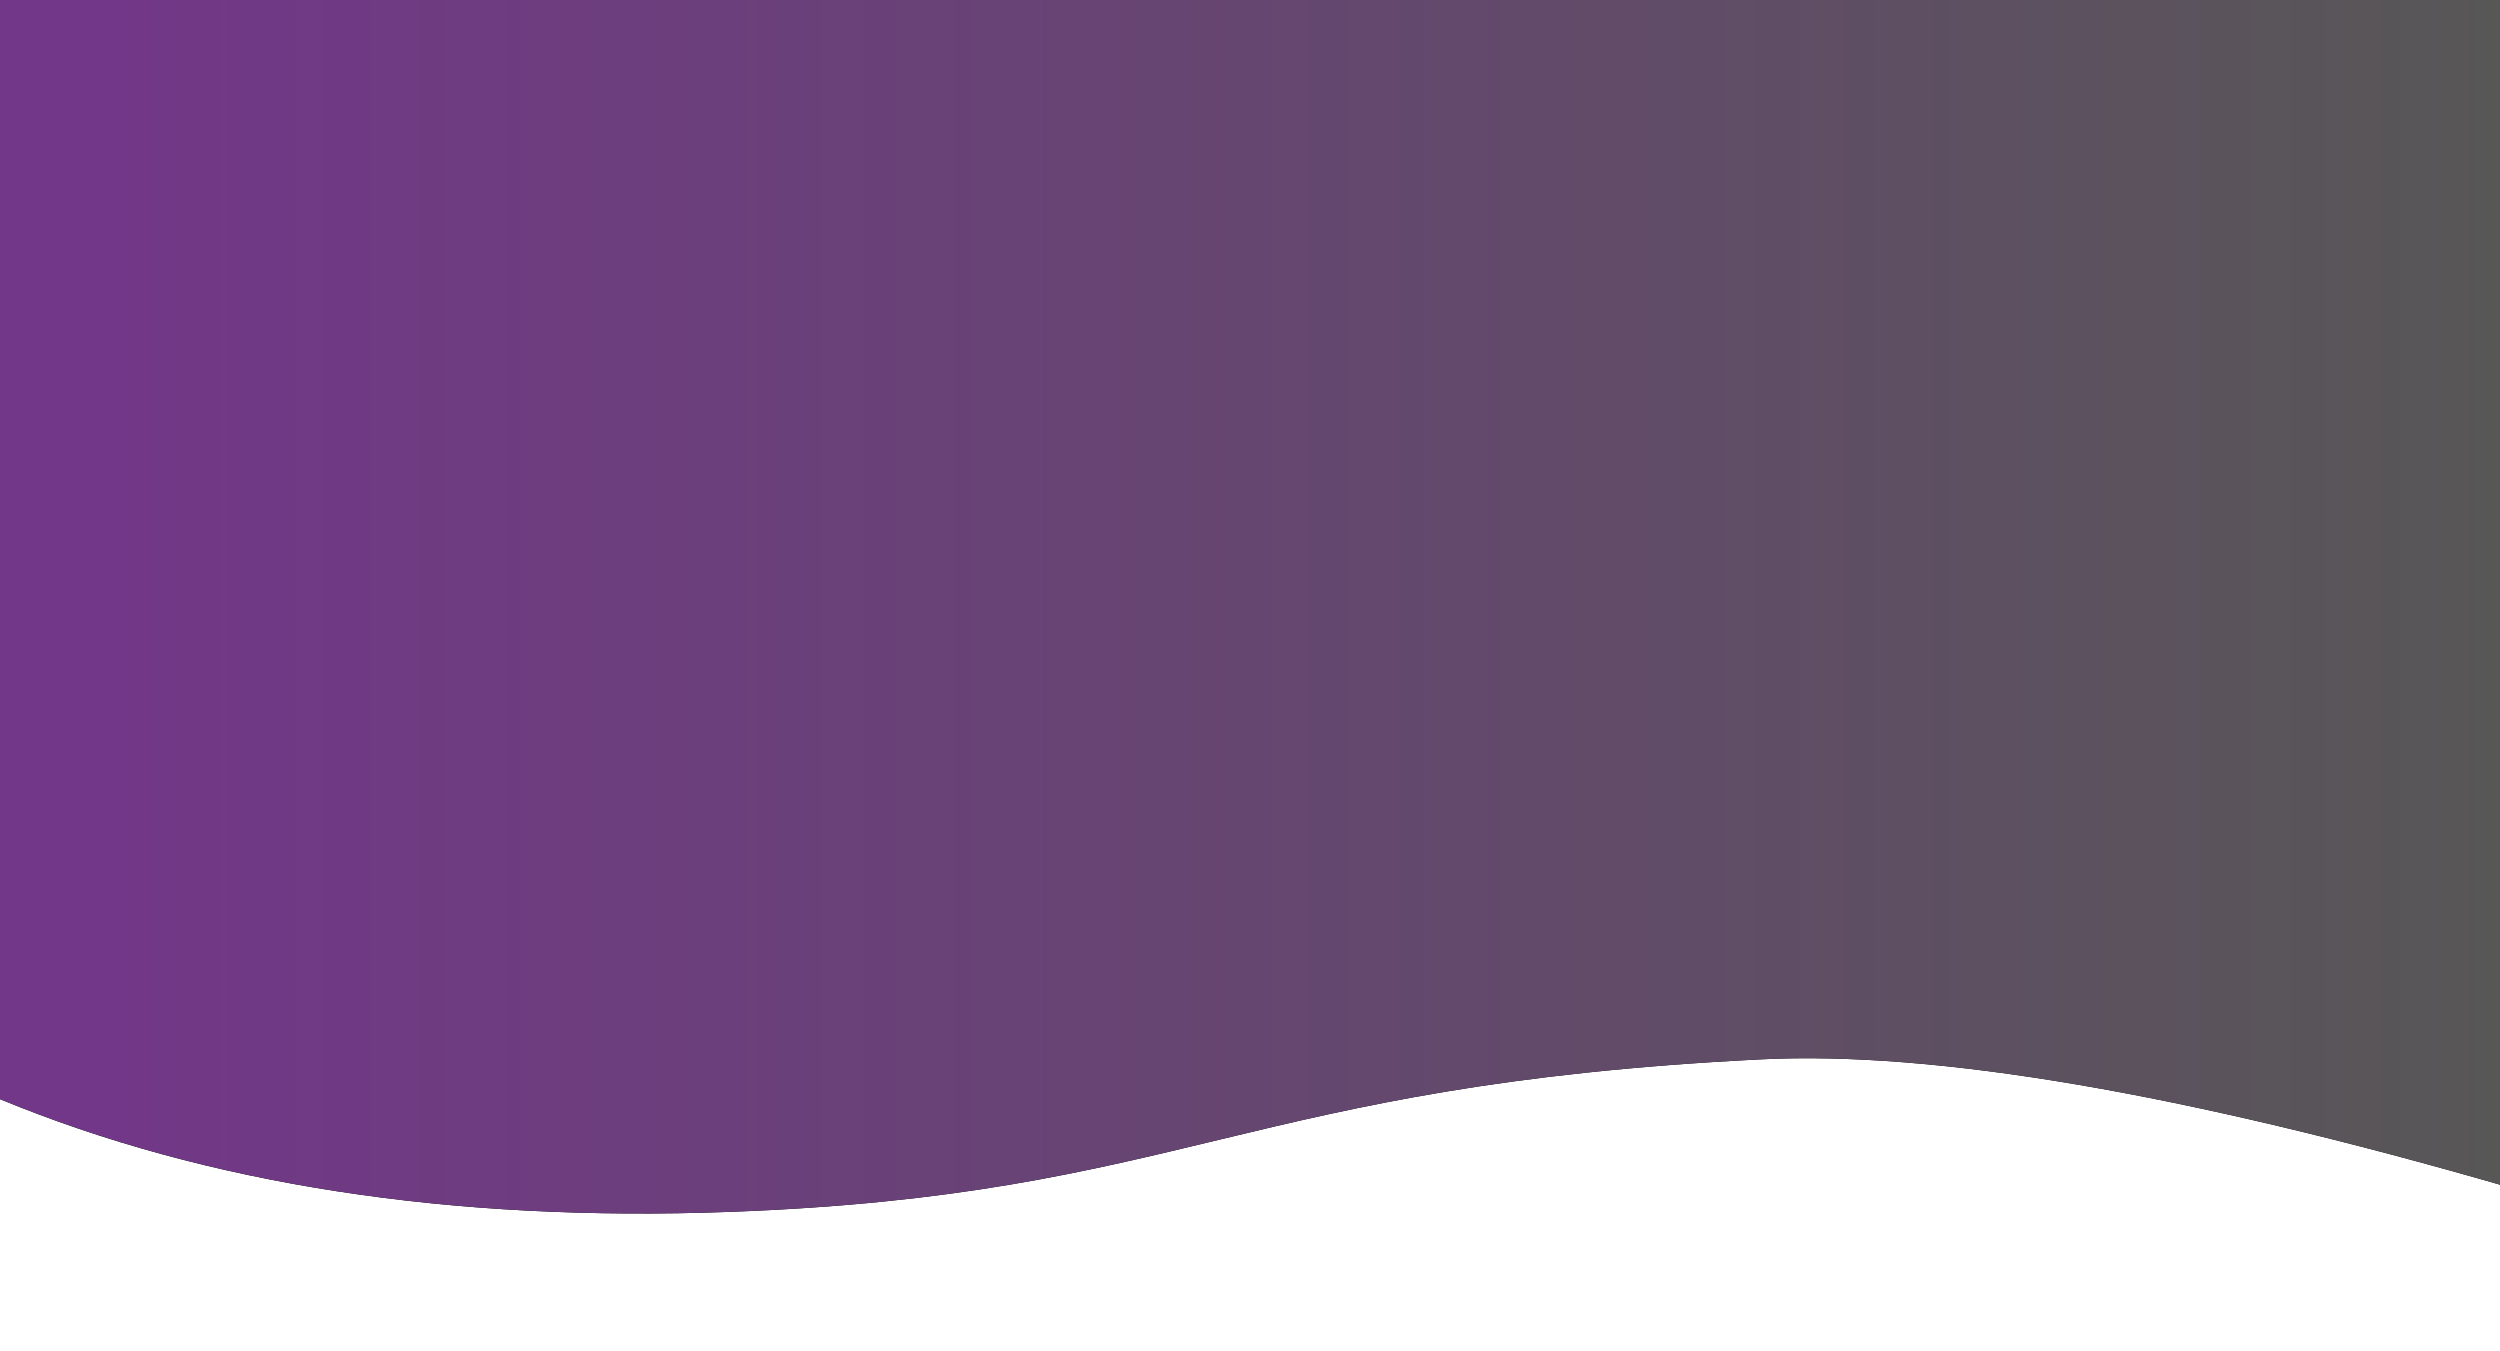 <?xml version="1.0" encoding="UTF-8"?>
<svg  viewBox="0 0 1440 778" version="1.1" xmlns="http://www.w3.org/2000/svg" xmlns:xlink="http://www.w3.org/1999/xlink">
    <!-- Generator: Sketch 50.2 (55047) - http://www.bohemiancoding.com/sketch -->
    <title>Фон основа</title>
    <desc>Created with Sketch.</desc>
    <defs>
        <linearGradient x1="100%" y1="50%" x2="-0.576%" y2="50%" id="linearGradient-1">
            <stop stop-color="#575756" offset="0%">
                <animate
                        attributeName="stop-color"
                        keyTimes="0; 0.125; 0.25; 0.375; 0.5; 0.625; 0.75; 0.875; 1"
                        values="#575756; #723788; #C7CE31; #E9511D; #FBBC43; #008BD2; #F6A000; #13A538; #575756"
                        dur="20s"
                        repeatCount="indefinite"
                />
            </stop>
            <stop stop-color="#723788" offset="94.95%">
                <animate
                        attributeName="stop-color"
                        keyTimes="0; 0.125; 0.25; 0.375; 0.5; 0.625; 0.75; 0.875; 1"
                        values="#723788; #723788; #E9511D; #E9511D; #008BD2; #008BD2; #13A538; #13A538; #723788"
                        dur="20s"
                        repeatCount="indefinite"
                />
            </stop>
            <stop stop-color="#723788" offset="100%">
                <animate
                        attributeName="stop-color"
                        keyTimes="0; 0.125; 0.25; 0.375; 0.5; 0.625; 0.75; 0.875; 1"
                        values="#723788; #723788; #E9511D; #E9511D; #008BD2; #008BD2; #13A538; #13A538; #723788"
                        dur="20s"
                        repeatCount="indefinite"
                />
            </stop>
        </linearGradient>
        <path d="M41,25 L1485,25 L1485,709.533 C1298.593,655.647 1155.381,631.198 1055.365,636.185 C757.109,651.057 724.024,714.354 461.399,724.042 C300.495,729.977 160.362,708.337 41,659.122 L41,25 Z" id="path-2"></path>
        <filter x="-5.5%" y="-11.4%" width="113.9%" height="128.6%" filterUnits="objectBoundingBox" id="filter-3">
            <!-- <feOffset dx="20" dy="20" in="SourceAlpha" result="shadowOffsetOuter1"></feOffset> -->
            <!-- <feGaussianBlur stdDeviation="30" in="shadowOffsetOuter1" result="shadowBlurOuter1"></feGaussianBlur> -->
            <!-- <feColorMatrix values="0 0 0 0 0   0 0 0 0 0   0 0 0 0 0  0 0 0 0.59876019 0" type="matrix" in="shadowBlurOuter1"></feColorMatrix> -->
        </filter>
    </defs>
    <g id="Desktop-HD-4-versions-(2019)-" stroke="none" stroke-width="1" fill="none" fill-rule="evenodd">
        <g id="01.-Главная-">
            <g id="2-Баннер-2" transform="translate(-41, -26)">
                <g id="Фон-основа">
                    <g id="Bg-1">
                        <use fill="black" fill-opacity="1" filter="url(#filter-3)" xlink:href="#path-2"></use>
                        <use fill="url(#linearGradient-1)" fill-rule="evenodd" xlink:href="#path-2"></use>
                    </g>
                </g>
            </g>
        </g>
    </g>
</svg>